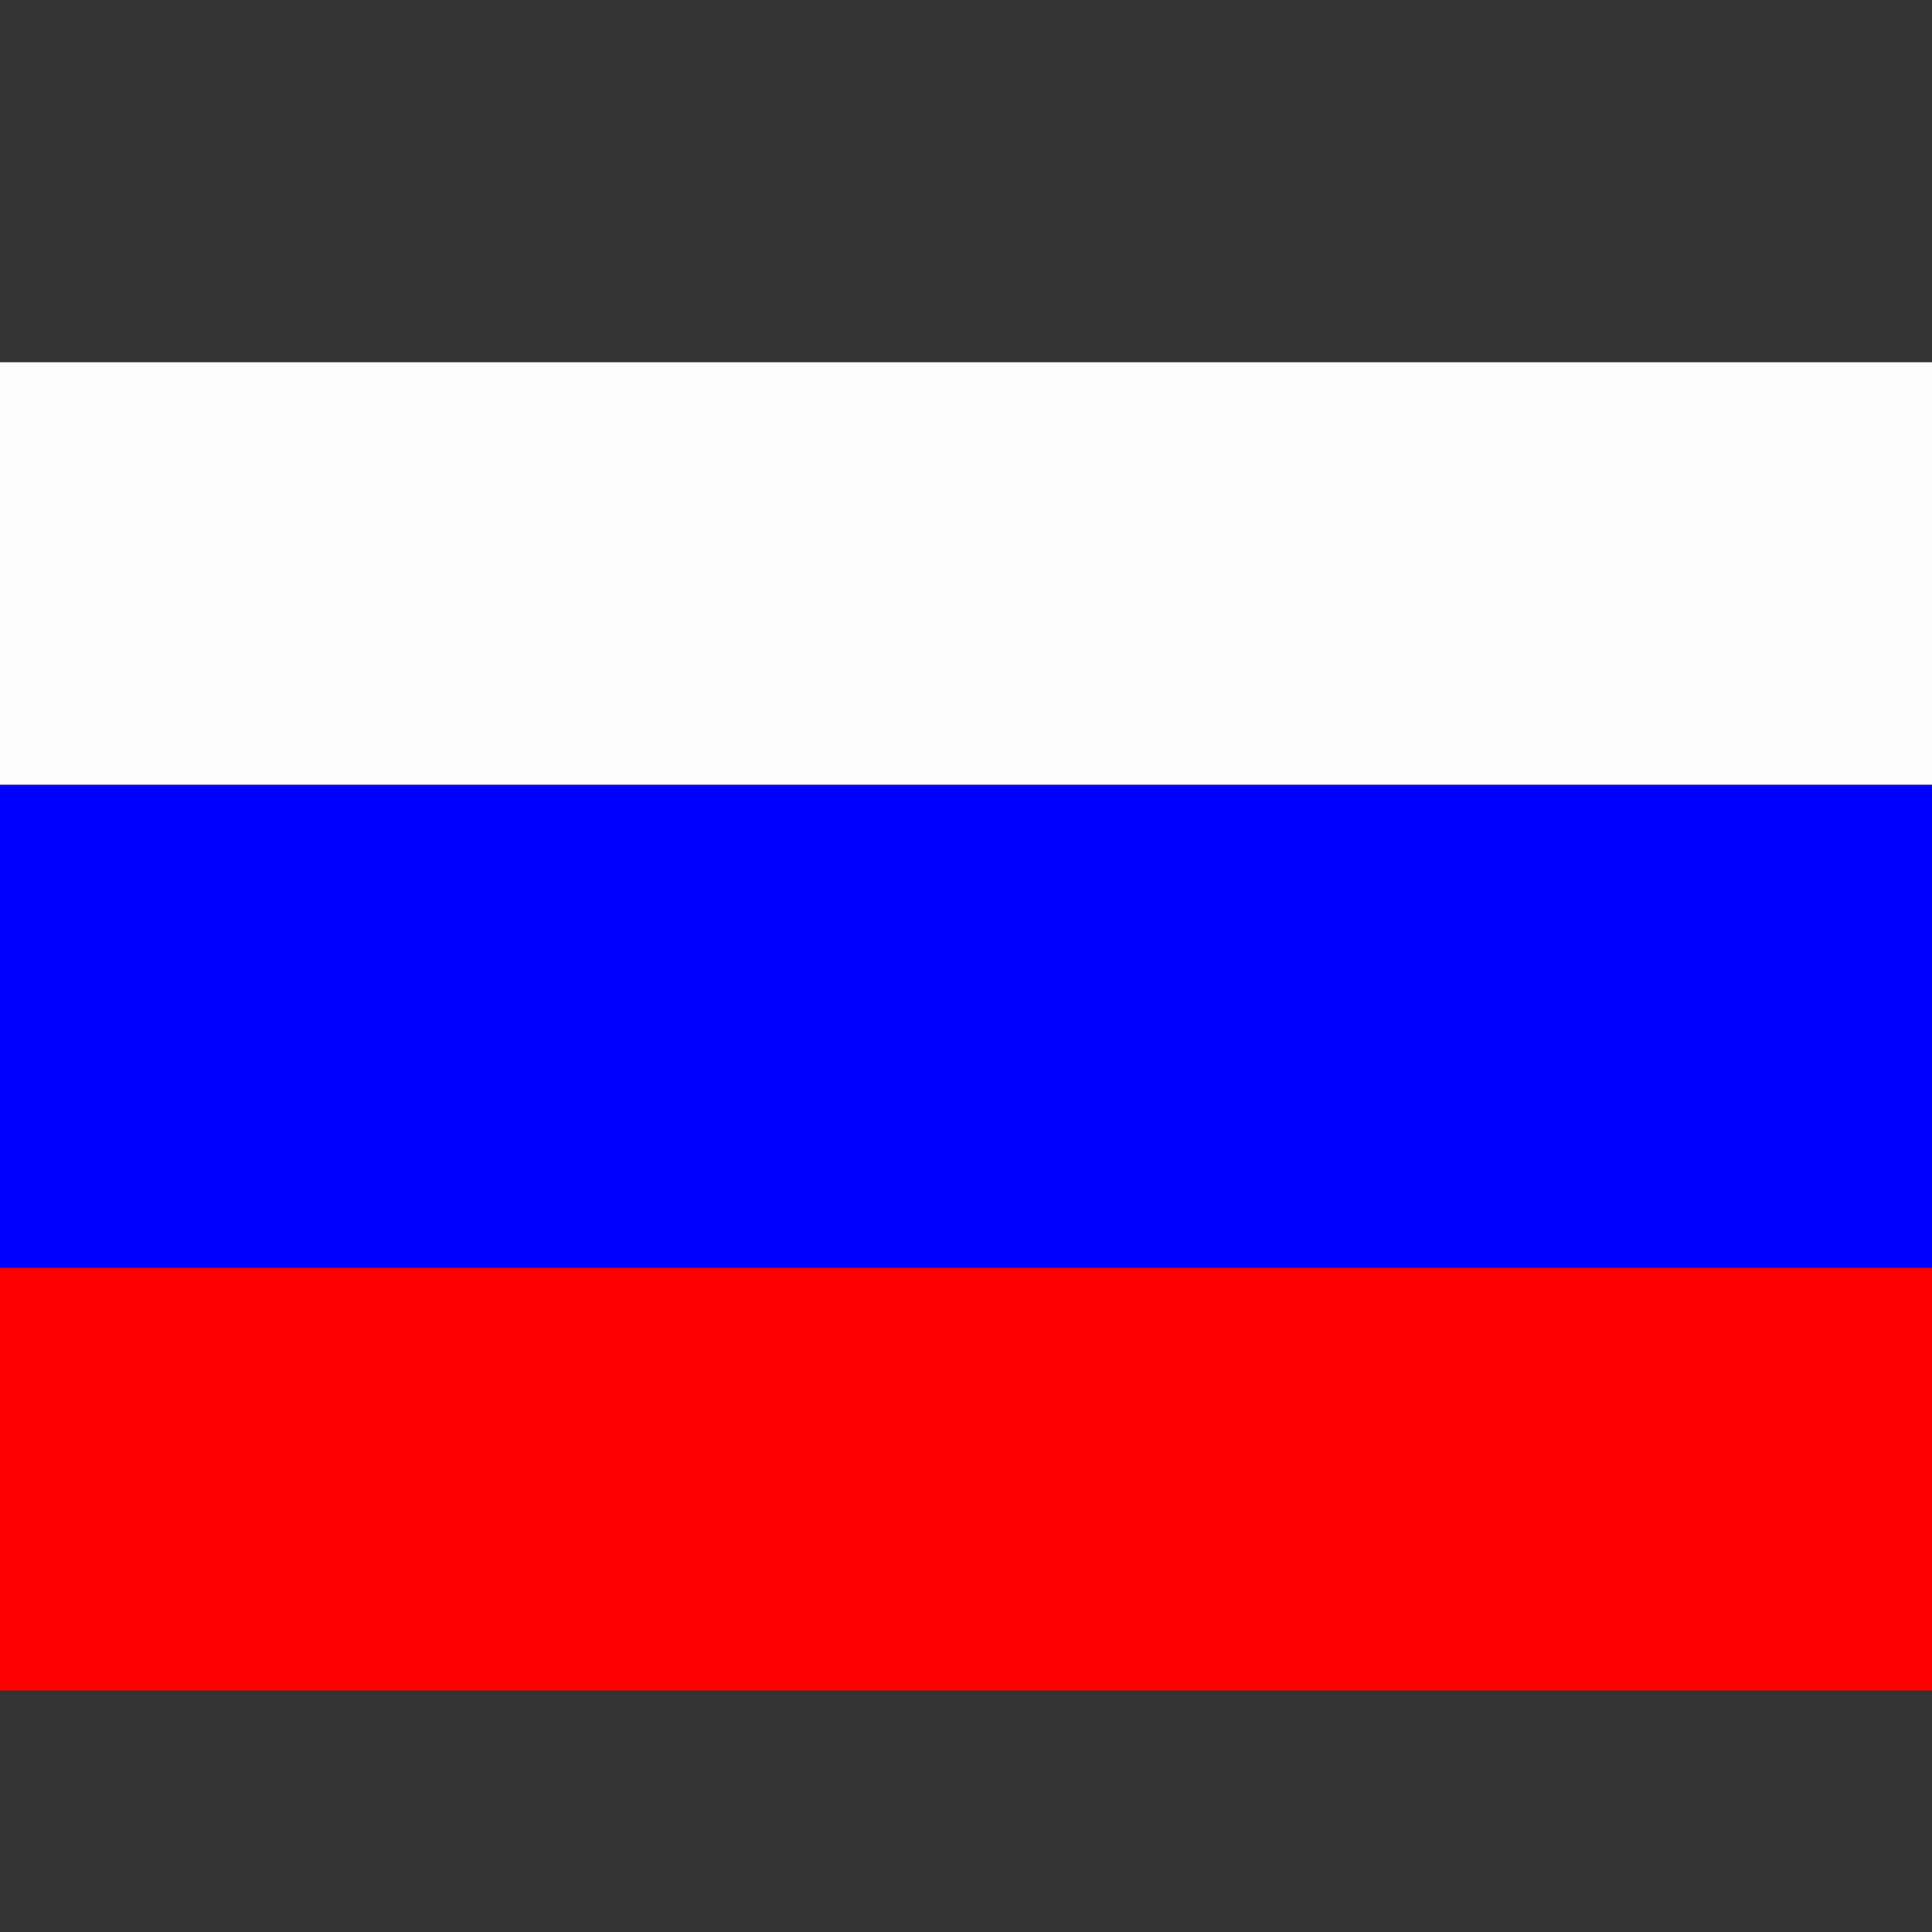 <?xml version="1.0" encoding="UTF-8" standalone="no"?>
<svg
   xmlns:dc="http://purl.org/dc/elements/1.1/"
   xmlns:cc="http://creativecommons.org/ns#"
   xmlns:rdf="http://www.w3.org/1999/02/22-rdf-syntax-ns#"
   xmlns:svg="http://www.w3.org/2000/svg"
   xmlns="http://www.w3.org/2000/svg"
   xmlns:sodipodi="http://sodipodi.sourceforge.net/DTD/sodipodi-0.dtd"
   xmlns:inkscape="http://www.inkscape.org/namespaces/inkscape"
   height="16"
   width="16"
   version="1.1"
   id="svg5"
   sodipodi:docname="flag-ru.svg"
   inkscape:version="0.92.1 r">
  <rect width="100%" height="100%" fill="#333333" stroke="none"/>
  <defs
     id="defs7" />
  <sodipodi:namedview
     id="namedview1"
     showgrid="true"
     inkscape:zoom="20.85965"
     inkscape:cx="9.7986769"
     inkscape:cy="7.0865703"
     inkscape:window-width="1280"
     inkscape:window-height="742"
     inkscape:window-x="1680"
     inkscape:window-y="274"
     inkscape:window-maximized="1"
     inkscape:current-layer="svg5">
    <inkscape:grid
       type="xygrid"
       id="grid1px"
       empspacing="4" />
    <inkscape:grid
       type="xygrid"
       id="grid1pxdot"
       empspacing="1"
       dotted="true"
       originy="0.5"
       originx="0.5" />
  </sodipodi:namedview>
  <rect
     style="opacity:0.99;fill:#ffffff;fill-opacity:1;fill-rule:nonzero;stroke:none;stroke-width:1;stroke-linecap:round;stroke-linejoin:round;stroke-miterlimit:4;stroke-dasharray:none;stroke-dashoffset:0;stroke-opacity:1;paint-order:fill markers stroke"
     id="rect4492"
     width="16"
     height="3.5"
     x="0"
     y="3" />
  <rect
     style="opacity:0.99;fill:#0000ff;fill-opacity:1;fill-rule:nonzero;stroke:none;stroke-width:1;stroke-linecap:round;stroke-linejoin:round;stroke-miterlimit:4;stroke-dasharray:none;stroke-dashoffset:0;stroke-opacity:1;paint-order:fill markers stroke"
     id="rect4494"
     width="16"
     height="4"
     x="0"
     y="6.5" />
  <rect
     style="opacity:0.99;fill:#ff0000;fill-opacity:1;fill-rule:nonzero;stroke:none;stroke-width:1;stroke-linecap:round;stroke-linejoin:round;stroke-miterlimit:4;stroke-dasharray:none;stroke-dashoffset:0;stroke-opacity:1;paint-order:fill markers stroke"
     id="rect4496"
     width="16"
     height="3.5"
     x="0"
     y="10.5" />
</svg>
